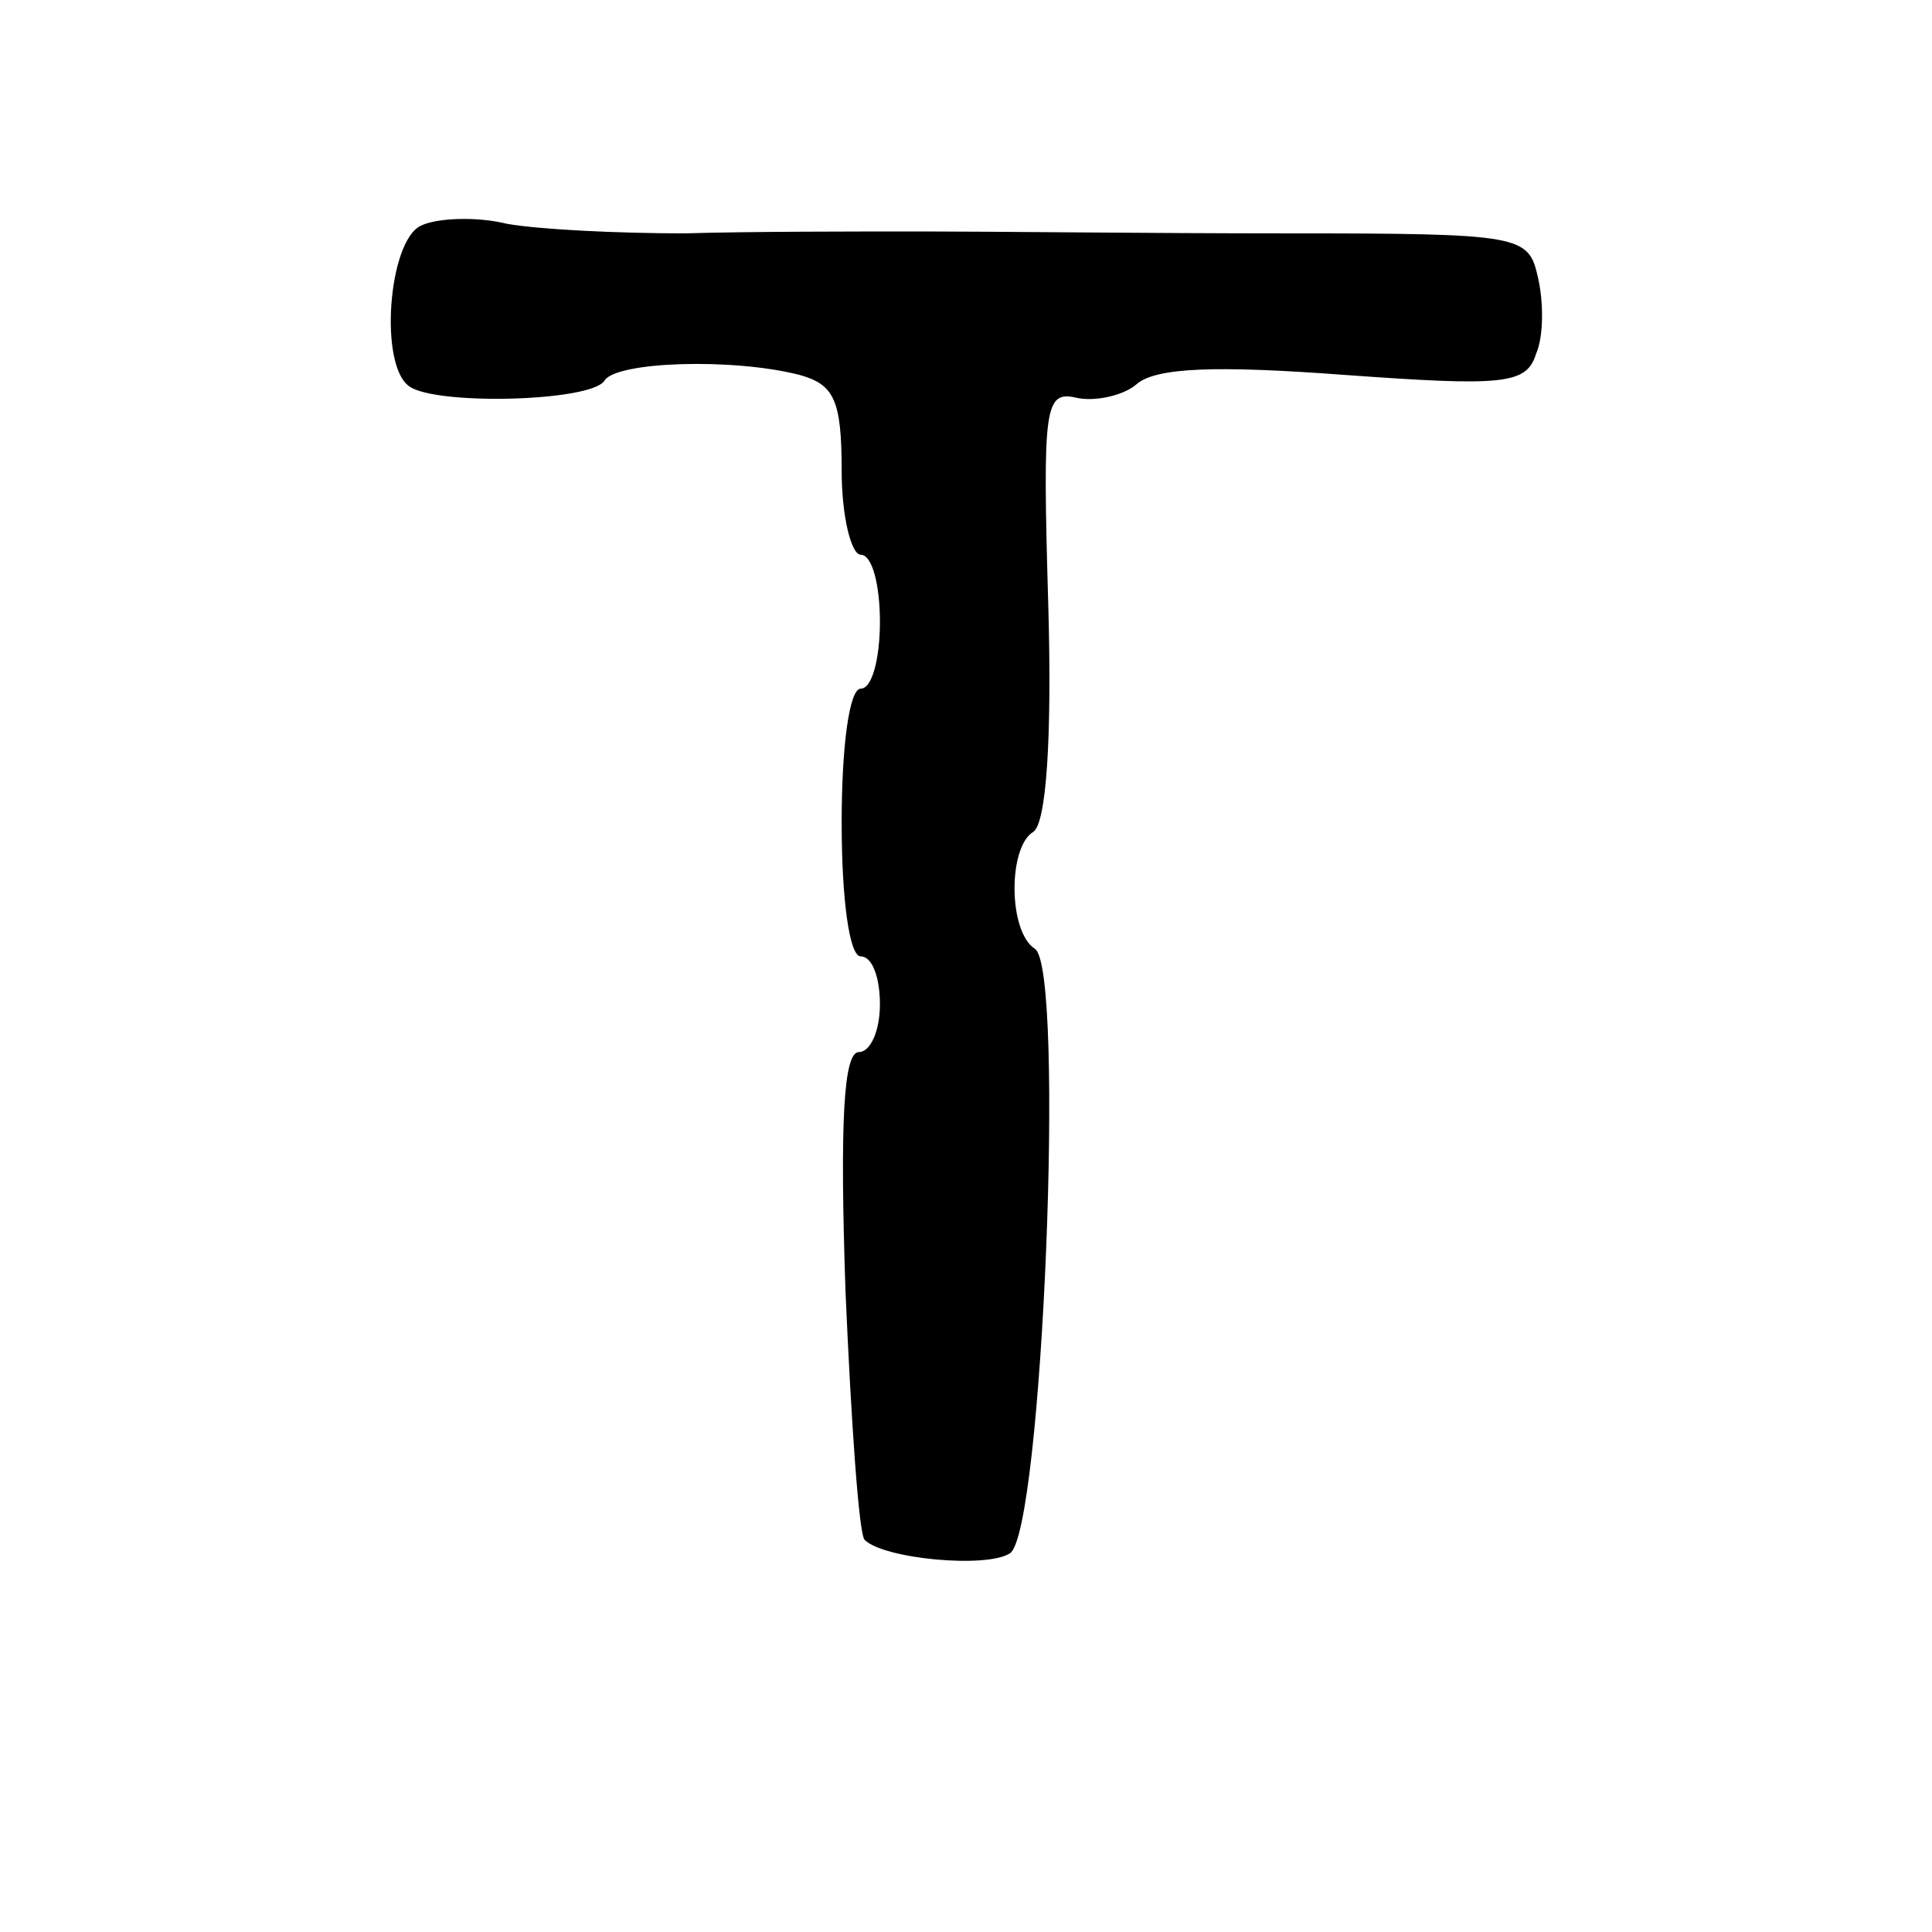 <?xml version="1.0" standalone="no"?>
<!DOCTYPE svg PUBLIC "-//W3C//DTD SVG 20010904//EN"
 "http://www.w3.org/TR/2001/REC-SVG-20010904/DTD/svg10.dtd">
<svg version="1.0" xmlns="http://www.w3.org/2000/svg"
 width="101pt" height="101pt" viewBox="0 0 101 101"
 preserveAspectRatio="xMidYMid meet">
<g transform="translate(0,101) scale(0.1,-0.1)"
fill="#000000" stroke="none">
<path d="M220 892 c-17 -8 -22 -73 -6 -84 14 -10 95 -8 102 3 6 10 67 12 102
3 18 -5 22 -13 22 -50 0 -24 5 -44 10 -44 6 0 10 -16 10 -35 0 -19 -4 -35 -10
-35 -6 0 -10 -30 -10 -70 0 -40 4 -70 10 -70 6 0 10 -11 10 -25 0 -14 -5 -25
-11 -25 -8 0 -10 -36 -7 -125 3 -69 7 -127 10 -130 10 -10 64 -15 76 -7 17 11
29 306 13 316 -14 9 -14 53 -1 61 7 4 10 49 8 119 -3 104 -2 112 15 108 9 -2
24 1 31 7 10 9 42 10 109 5 83 -6 95 -5 100 11 4 9 4 27 1 40 -5 22 -8 23
-132 23 -70 0 -155 1 -189 1 -35 0 -91 0 -125 -1 -35 0 -76 2 -93 5 -16 4 -37
3 -45 -1z"/>
</g>
</svg>
